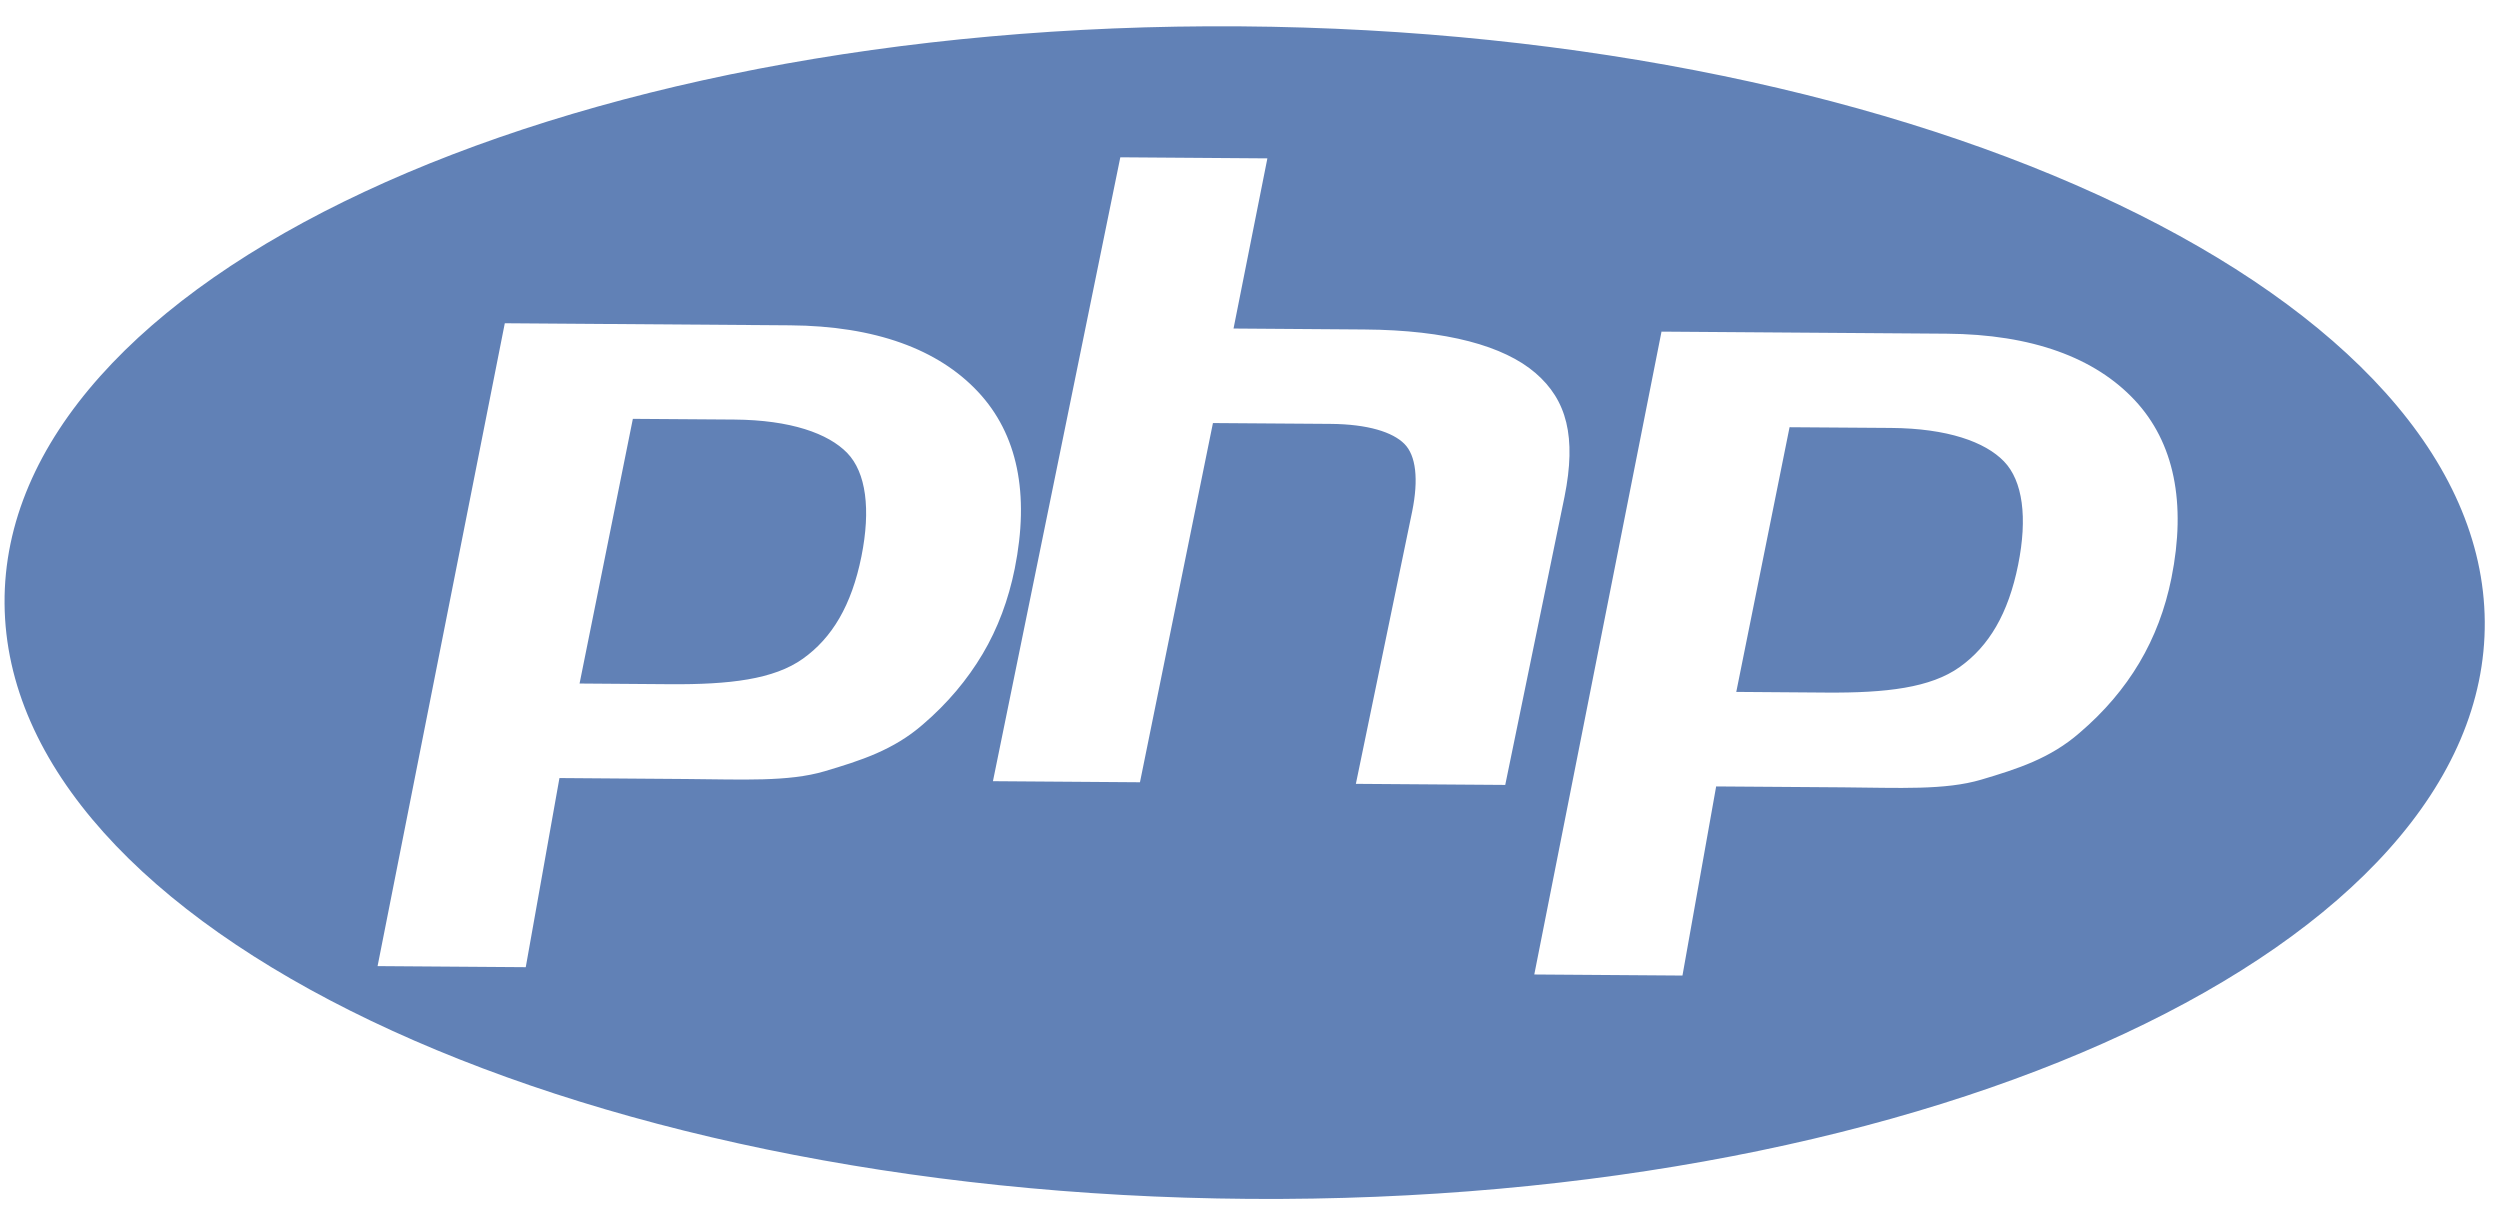 <svg width="63" height="31" viewBox="0 0 63 31" fill="none" xmlns="http://www.w3.org/2000/svg">
<path d="M31.25 0.664C13.992 0.539 0.051 7.053 0.115 15.212C0.178 23.371 14.221 30.087 31.48 30.212C48.738 30.337 62.679 23.823 62.616 15.664C62.552 7.505 48.509 0.789 31.25 0.664ZM23.256 18.257C22.515 18.903 21.689 19.166 20.779 19.436C19.869 19.706 18.708 19.641 17.297 19.631L14.098 19.607L13.249 24.373L9.515 24.346L12.721 8.146L19.903 8.198C22.064 8.213 23.644 8.805 24.643 9.87C25.642 10.935 25.951 12.439 25.571 14.332C25.414 15.111 25.145 15.836 24.762 16.48C24.379 17.125 23.877 17.726 23.256 18.257ZM34.168 19.753L35.588 12.882C35.75 12.078 35.684 11.479 35.39 11.185C35.096 10.89 34.475 10.689 33.527 10.682L30.566 10.661L28.727 19.713L25.022 19.686L28.232 3.964L31.938 3.991L31.085 8.279L34.386 8.303C36.463 8.318 37.898 8.717 38.692 9.398C39.485 10.08 39.729 11.007 39.426 12.518L37.932 19.78L34.168 19.753ZM54.72 14.568C54.563 15.348 54.293 16.06 53.911 16.703C53.528 17.348 53.027 17.937 52.405 18.468C51.664 19.114 50.838 19.377 49.928 19.647C49.019 19.917 47.857 19.852 46.446 19.841L43.247 19.818L42.398 24.584L38.664 24.557L41.87 8.357L49.052 8.409C51.213 8.424 52.793 9.016 53.792 10.081C54.79 11.146 55.1 12.675 54.72 14.568ZM47.655 10.784L45.097 10.766L43.754 17.436L46.026 17.453C47.531 17.464 48.652 17.333 49.385 16.809C50.118 16.286 50.609 15.469 50.857 14.233C51.096 13.046 50.976 12.118 50.499 11.626C50.023 11.134 49.074 10.795 47.655 10.784ZM18.506 10.573L15.948 10.555L14.605 17.225L16.877 17.242C18.382 17.253 19.503 17.122 20.235 16.598C20.968 16.075 21.459 15.258 21.708 14.022C21.946 12.835 21.826 11.907 21.35 11.415C20.873 10.923 19.925 10.584 18.506 10.573Z" fill="#6181B6"/>
</svg>
